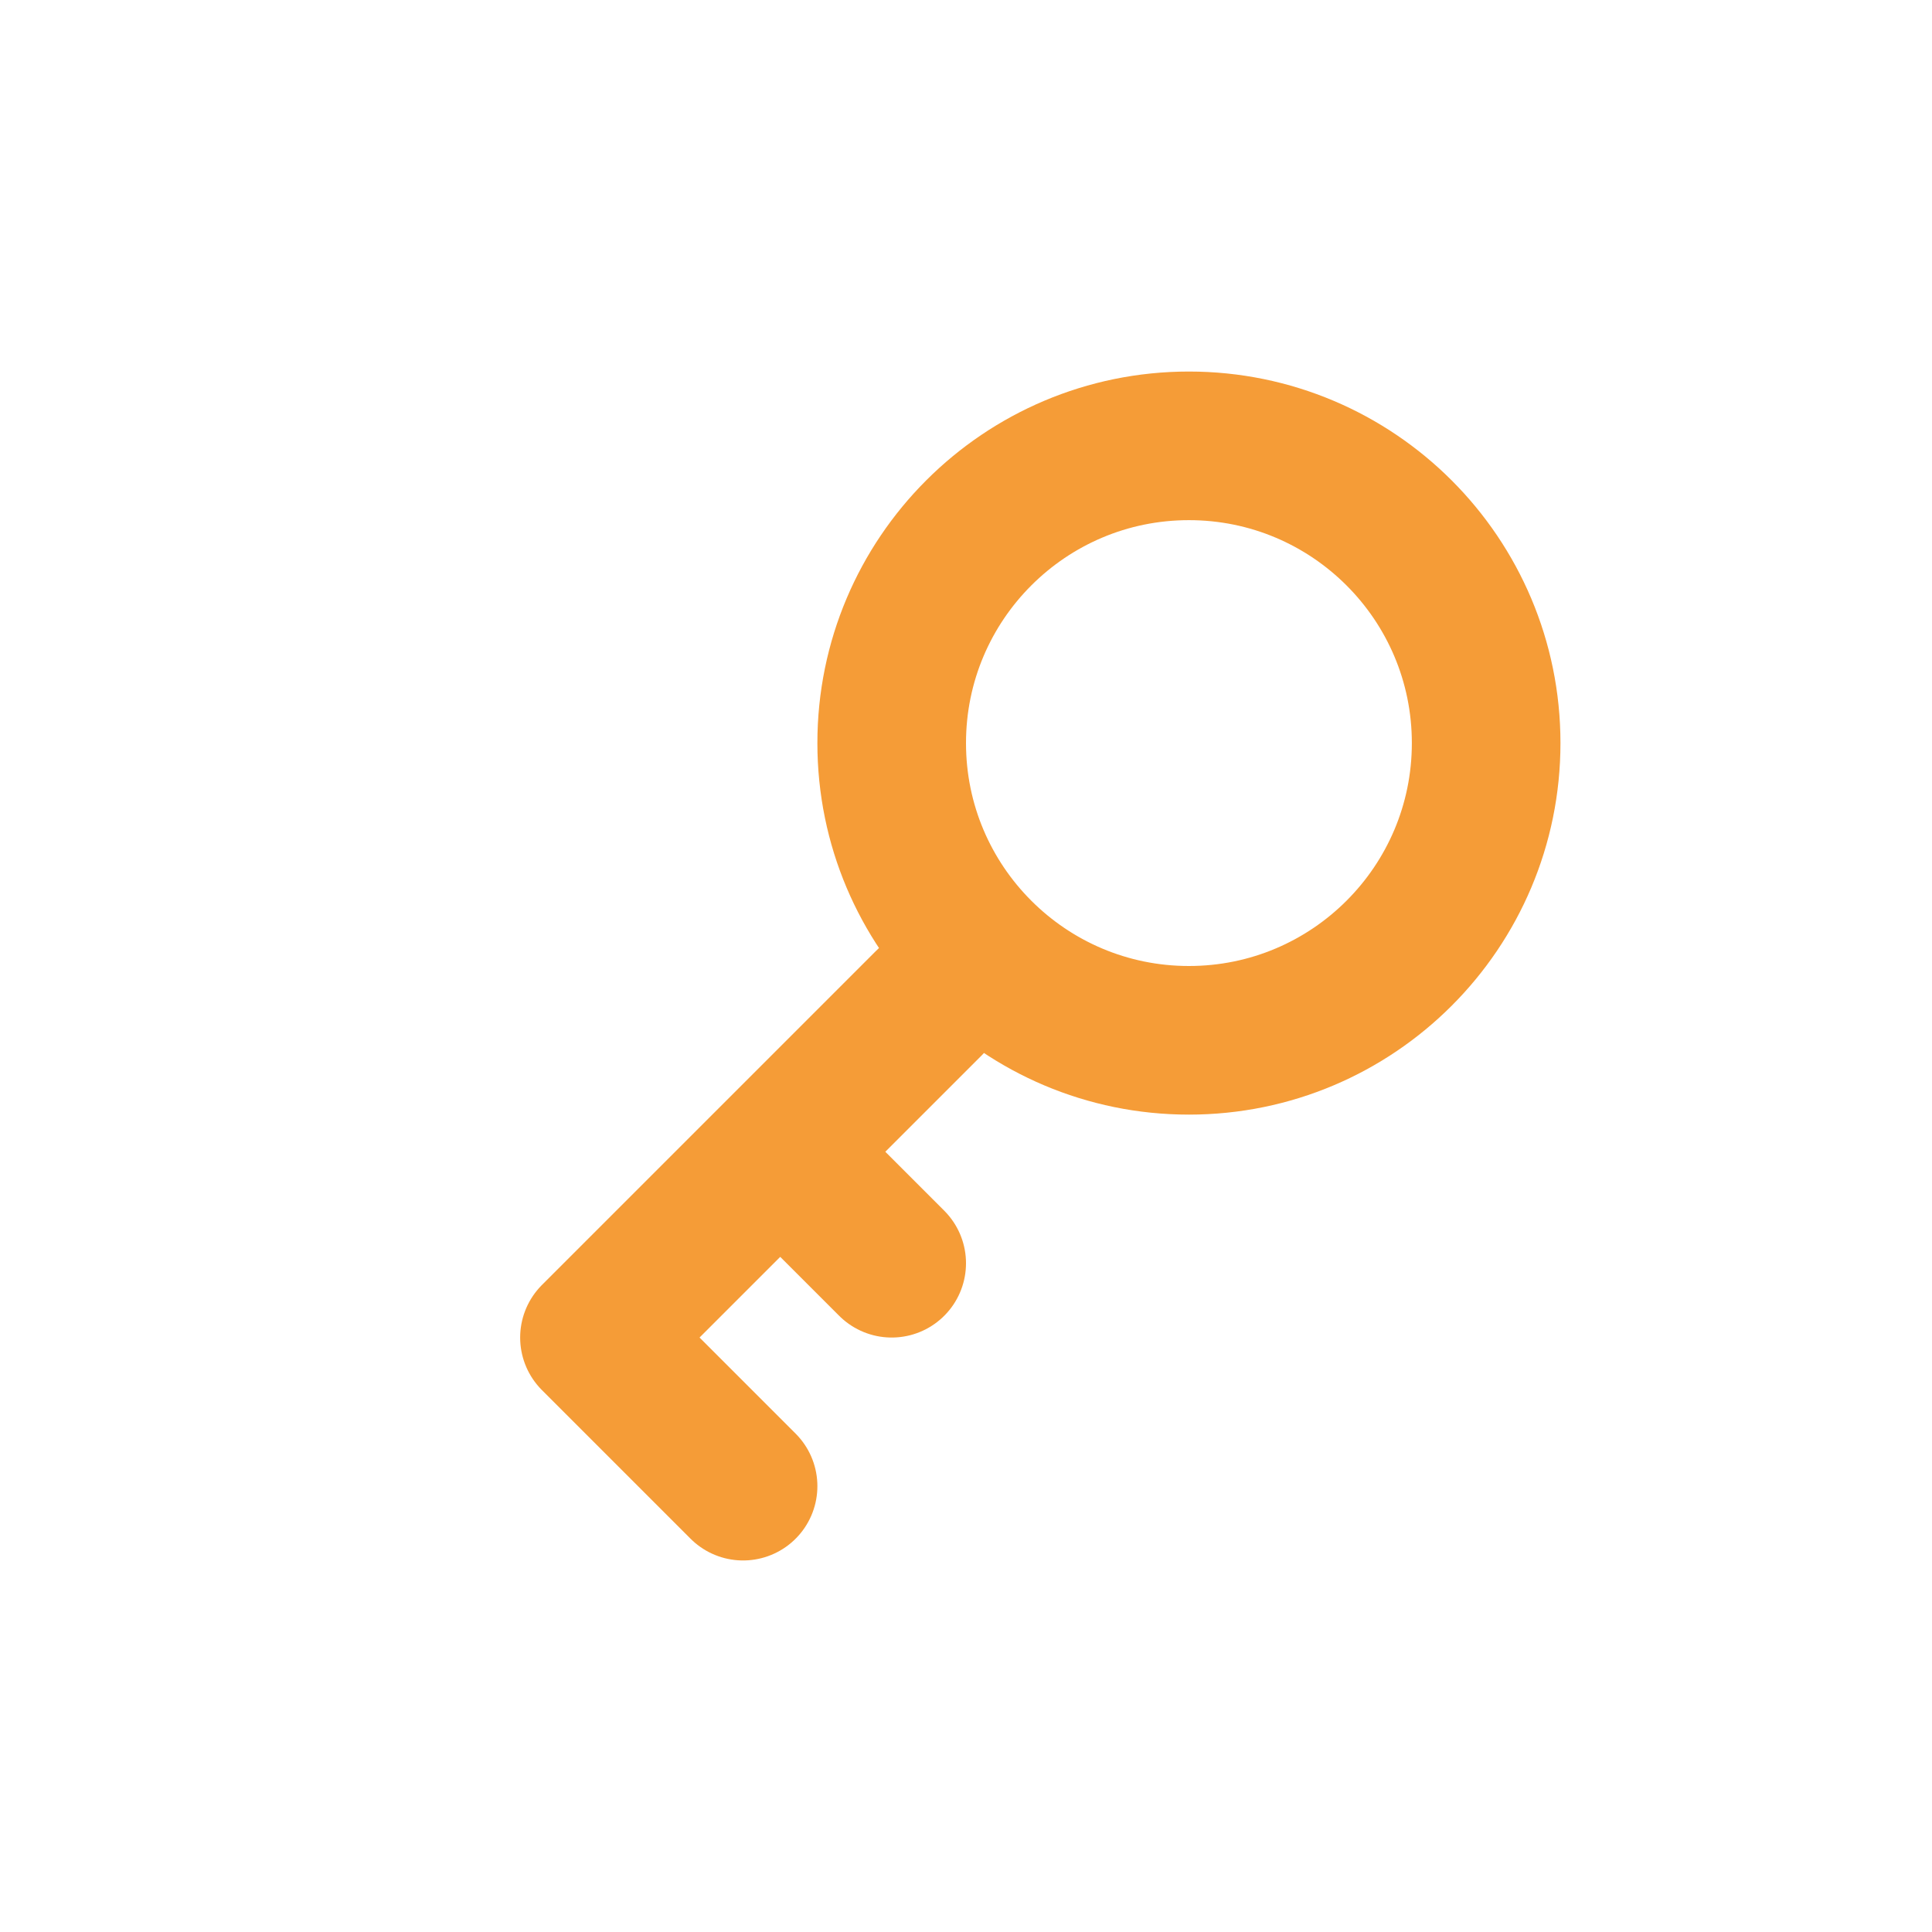 <svg width="26" height="26" viewBox="0 0 26 26" fill="none" xmlns="http://www.w3.org/2000/svg">
<path d="M12.5 13.5L8 18L10 20M12 17L11 16M20 10C20 12.209 18.209 14 16 14C13.791 14 12 12.209 12 10C12 7.791 13.791 6 16 6C18.209 6 20 7.791 20 10Z" stroke="#F59C37" stroke-width="2" stroke-linecap="round" stroke-linejoin="round"/>
</svg>
